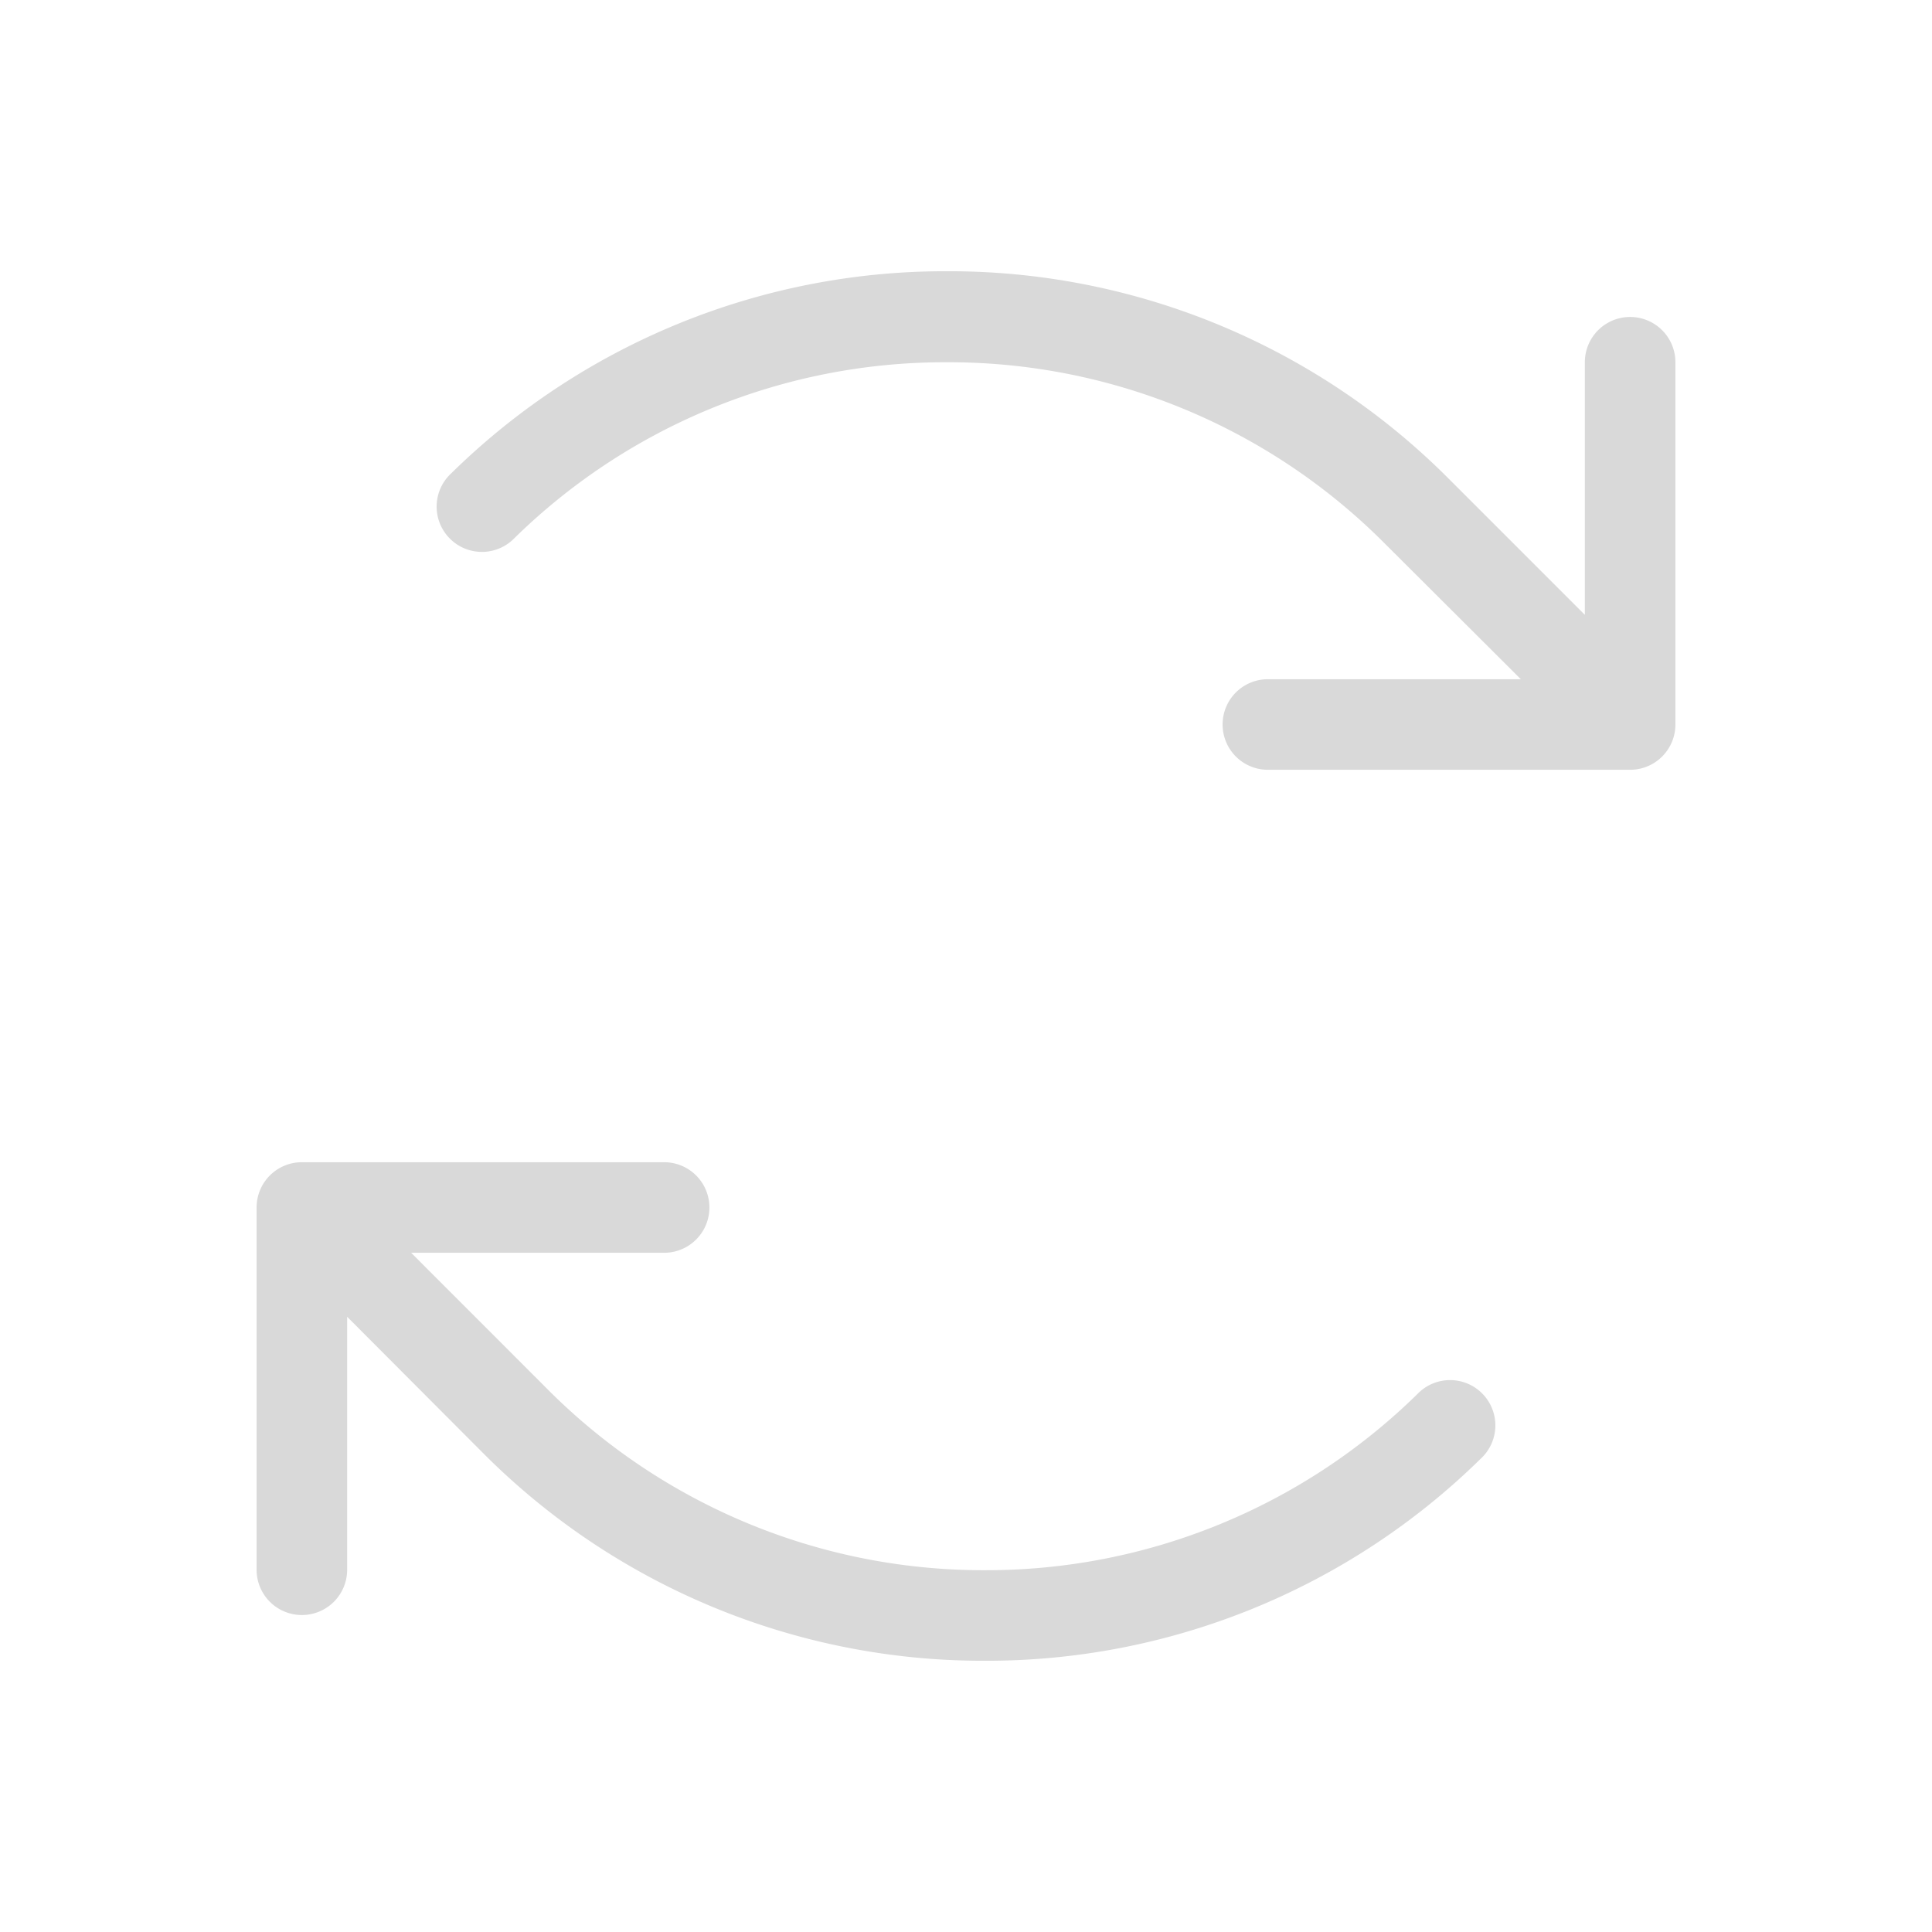 <svg xmlns="http://www.w3.org/2000/svg" width="64" height="64" fill="#d9d9d9" viewBox="0 0 256 256"><path d="M222,48V96a6,6,0,0,1-6,6H168a6,6,0,0,1,0-12h33.52L183.47,72a81.51,81.51,0,0,0-57.53-24h-.46A81.5,81.5,0,0,0,68.19,71.28a6,6,0,1,1-8.38-8.58,93.38,93.38,0,0,1,65.67-26.76H126a93.45,93.45,0,0,1,66,27.53l18,18V48a6,6,0,0,1,12,0ZM187.81,184.72a81.5,81.5,0,0,1-57.29,23.34h-.46a81.51,81.51,0,0,1-57.53-24L54.48,166H88a6,6,0,0,0,0-12H40a6,6,0,0,0-6,6v48a6,6,0,0,0,12,0V174.48l18,18.05a93.45,93.45,0,0,0,66,27.53h.52a93.38,93.38,0,0,0,65.67-26.76,6,6,0,1,0-8.38-8.58Z"></path></svg>